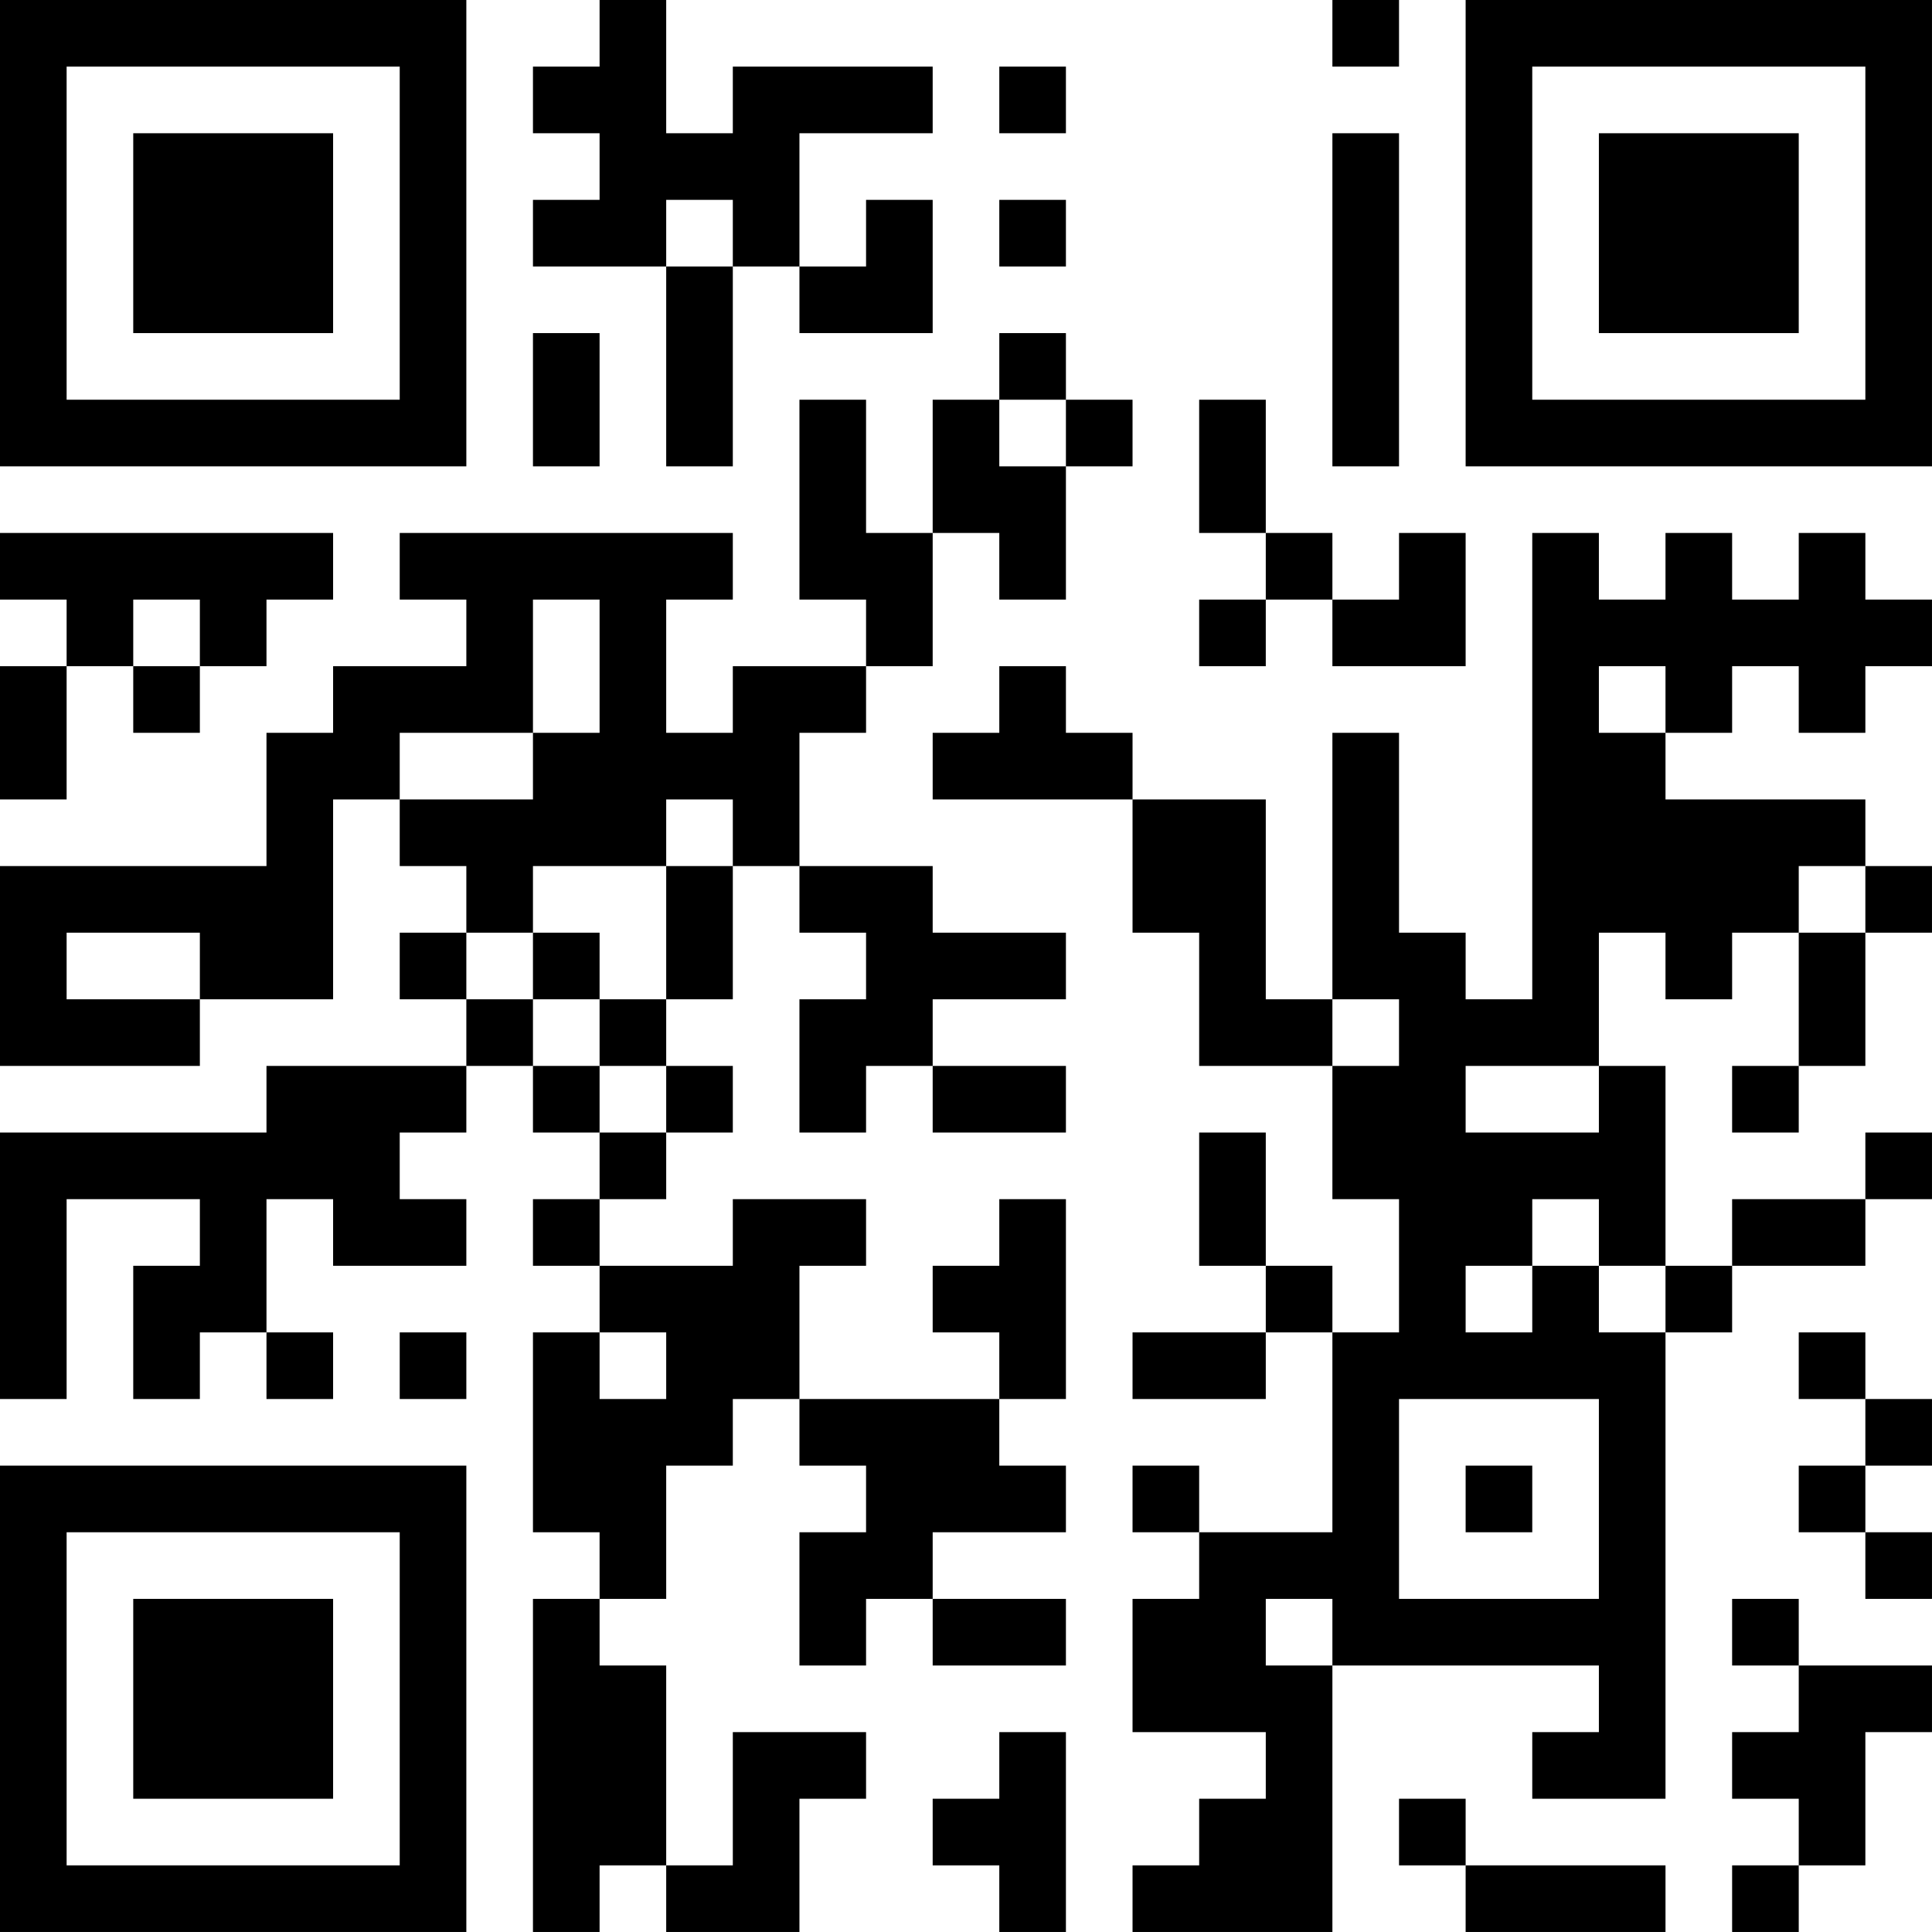 <?xml version="1.0" encoding="UTF-8"?>
<svg xmlns="http://www.w3.org/2000/svg" version="1.1" width="512" height="512" viewBox="0 0 512 512"><rect x="0" y="0" width="512" height="512" fill="#ffffff"/><g transform="scale(17.655)"><g transform="translate(0,0)"><path fill-rule="evenodd" d="M9 0L9 1L8 1L8 2L9 2L9 3L8 3L8 4L10 4L10 7L11 7L11 4L12 4L12 5L14 5L14 3L13 3L13 4L12 4L12 2L14 2L14 1L11 1L11 2L10 2L10 0ZM20 0L20 1L21 1L21 0ZM15 1L15 2L16 2L16 1ZM20 2L20 7L21 7L21 2ZM10 3L10 4L11 4L11 3ZM15 3L15 4L16 4L16 3ZM8 5L8 7L9 7L9 5ZM15 5L15 6L14 6L14 8L13 8L13 6L12 6L12 9L13 9L13 10L11 10L11 11L10 11L10 9L11 9L11 8L6 8L6 9L7 9L7 10L5 10L5 11L4 11L4 13L0 13L0 16L3 16L3 15L5 15L5 12L6 12L6 13L7 13L7 14L6 14L6 15L7 15L7 16L4 16L4 17L0 17L0 21L1 21L1 18L3 18L3 19L2 19L2 21L3 21L3 20L4 20L4 21L5 21L5 20L4 20L4 18L5 18L5 19L7 19L7 18L6 18L6 17L7 17L7 16L8 16L8 17L9 17L9 18L8 18L8 19L9 19L9 20L8 20L8 23L9 23L9 24L8 24L8 29L9 29L9 28L10 28L10 29L12 29L12 27L13 27L13 26L11 26L11 28L10 28L10 25L9 25L9 24L10 24L10 22L11 22L11 21L12 21L12 22L13 22L13 23L12 23L12 25L13 25L13 24L14 24L14 25L16 25L16 24L14 24L14 23L16 23L16 22L15 22L15 21L16 21L16 18L15 18L15 19L14 19L14 20L15 20L15 21L12 21L12 19L13 19L13 18L11 18L11 19L9 19L9 18L10 18L10 17L11 17L11 16L10 16L10 15L11 15L11 13L12 13L12 14L13 14L13 15L12 15L12 17L13 17L13 16L14 16L14 17L16 17L16 16L14 16L14 15L16 15L16 14L14 14L14 13L12 13L12 11L13 11L13 10L14 10L14 8L15 8L15 9L16 9L16 7L17 7L17 6L16 6L16 5ZM15 6L15 7L16 7L16 6ZM18 6L18 8L19 8L19 9L18 9L18 10L19 10L19 9L20 9L20 10L22 10L22 8L21 8L21 9L20 9L20 8L19 8L19 6ZM0 8L0 9L1 9L1 10L0 10L0 12L1 12L1 10L2 10L2 11L3 11L3 10L4 10L4 9L5 9L5 8ZM23 8L23 15L22 15L22 14L21 14L21 11L20 11L20 15L19 15L19 12L17 12L17 11L16 11L16 10L15 10L15 11L14 11L14 12L17 12L17 14L18 14L18 16L20 16L20 18L21 18L21 20L20 20L20 19L19 19L19 17L18 17L18 19L19 19L19 20L17 20L17 21L19 21L19 20L20 20L20 23L18 23L18 22L17 22L17 23L18 23L18 24L17 24L17 26L19 26L19 27L18 27L18 28L17 28L17 29L20 29L20 25L24 25L24 26L23 26L23 27L25 27L25 20L26 20L26 19L28 19L28 18L29 18L29 17L28 17L28 18L26 18L26 19L25 19L25 16L24 16L24 14L25 14L25 15L26 15L26 14L27 14L27 16L26 16L26 17L27 17L27 16L28 16L28 14L29 14L29 13L28 13L28 12L25 12L25 11L26 11L26 10L27 10L27 11L28 11L28 10L29 10L29 9L28 9L28 8L27 8L27 9L26 9L26 8L25 8L25 9L24 9L24 8ZM2 9L2 10L3 10L3 9ZM8 9L8 11L6 11L6 12L8 12L8 11L9 11L9 9ZM24 10L24 11L25 11L25 10ZM10 12L10 13L8 13L8 14L7 14L7 15L8 15L8 16L9 16L9 17L10 17L10 16L9 16L9 15L10 15L10 13L11 13L11 12ZM27 13L27 14L28 14L28 13ZM1 14L1 15L3 15L3 14ZM8 14L8 15L9 15L9 14ZM20 15L20 16L21 16L21 15ZM22 16L22 17L24 17L24 16ZM23 18L23 19L22 19L22 20L23 20L23 19L24 19L24 20L25 20L25 19L24 19L24 18ZM6 20L6 21L7 21L7 20ZM9 20L9 21L10 21L10 20ZM27 20L27 21L28 21L28 22L27 22L27 23L28 23L28 24L29 24L29 23L28 23L28 22L29 22L29 21L28 21L28 20ZM21 21L21 24L24 24L24 21ZM22 22L22 23L23 23L23 22ZM19 24L19 25L20 25L20 24ZM26 24L26 25L27 25L27 26L26 26L26 27L27 27L27 28L26 28L26 29L27 29L27 28L28 28L28 26L29 26L29 25L27 25L27 24ZM15 26L15 27L14 27L14 28L15 28L15 29L16 29L16 26ZM21 27L21 28L22 28L22 29L25 29L25 28L22 28L22 27ZM0 0L0 7L7 7L7 0ZM1 1L1 6L6 6L6 1ZM2 2L2 5L5 5L5 2ZM22 0L22 7L29 7L29 0ZM23 1L23 6L28 6L28 1ZM24 2L24 5L27 5L27 2ZM0 22L0 29L7 29L7 22ZM1 23L1 28L6 28L6 23ZM2 24L2 27L5 27L5 24Z" fill="#000000"/></g></g></svg>
